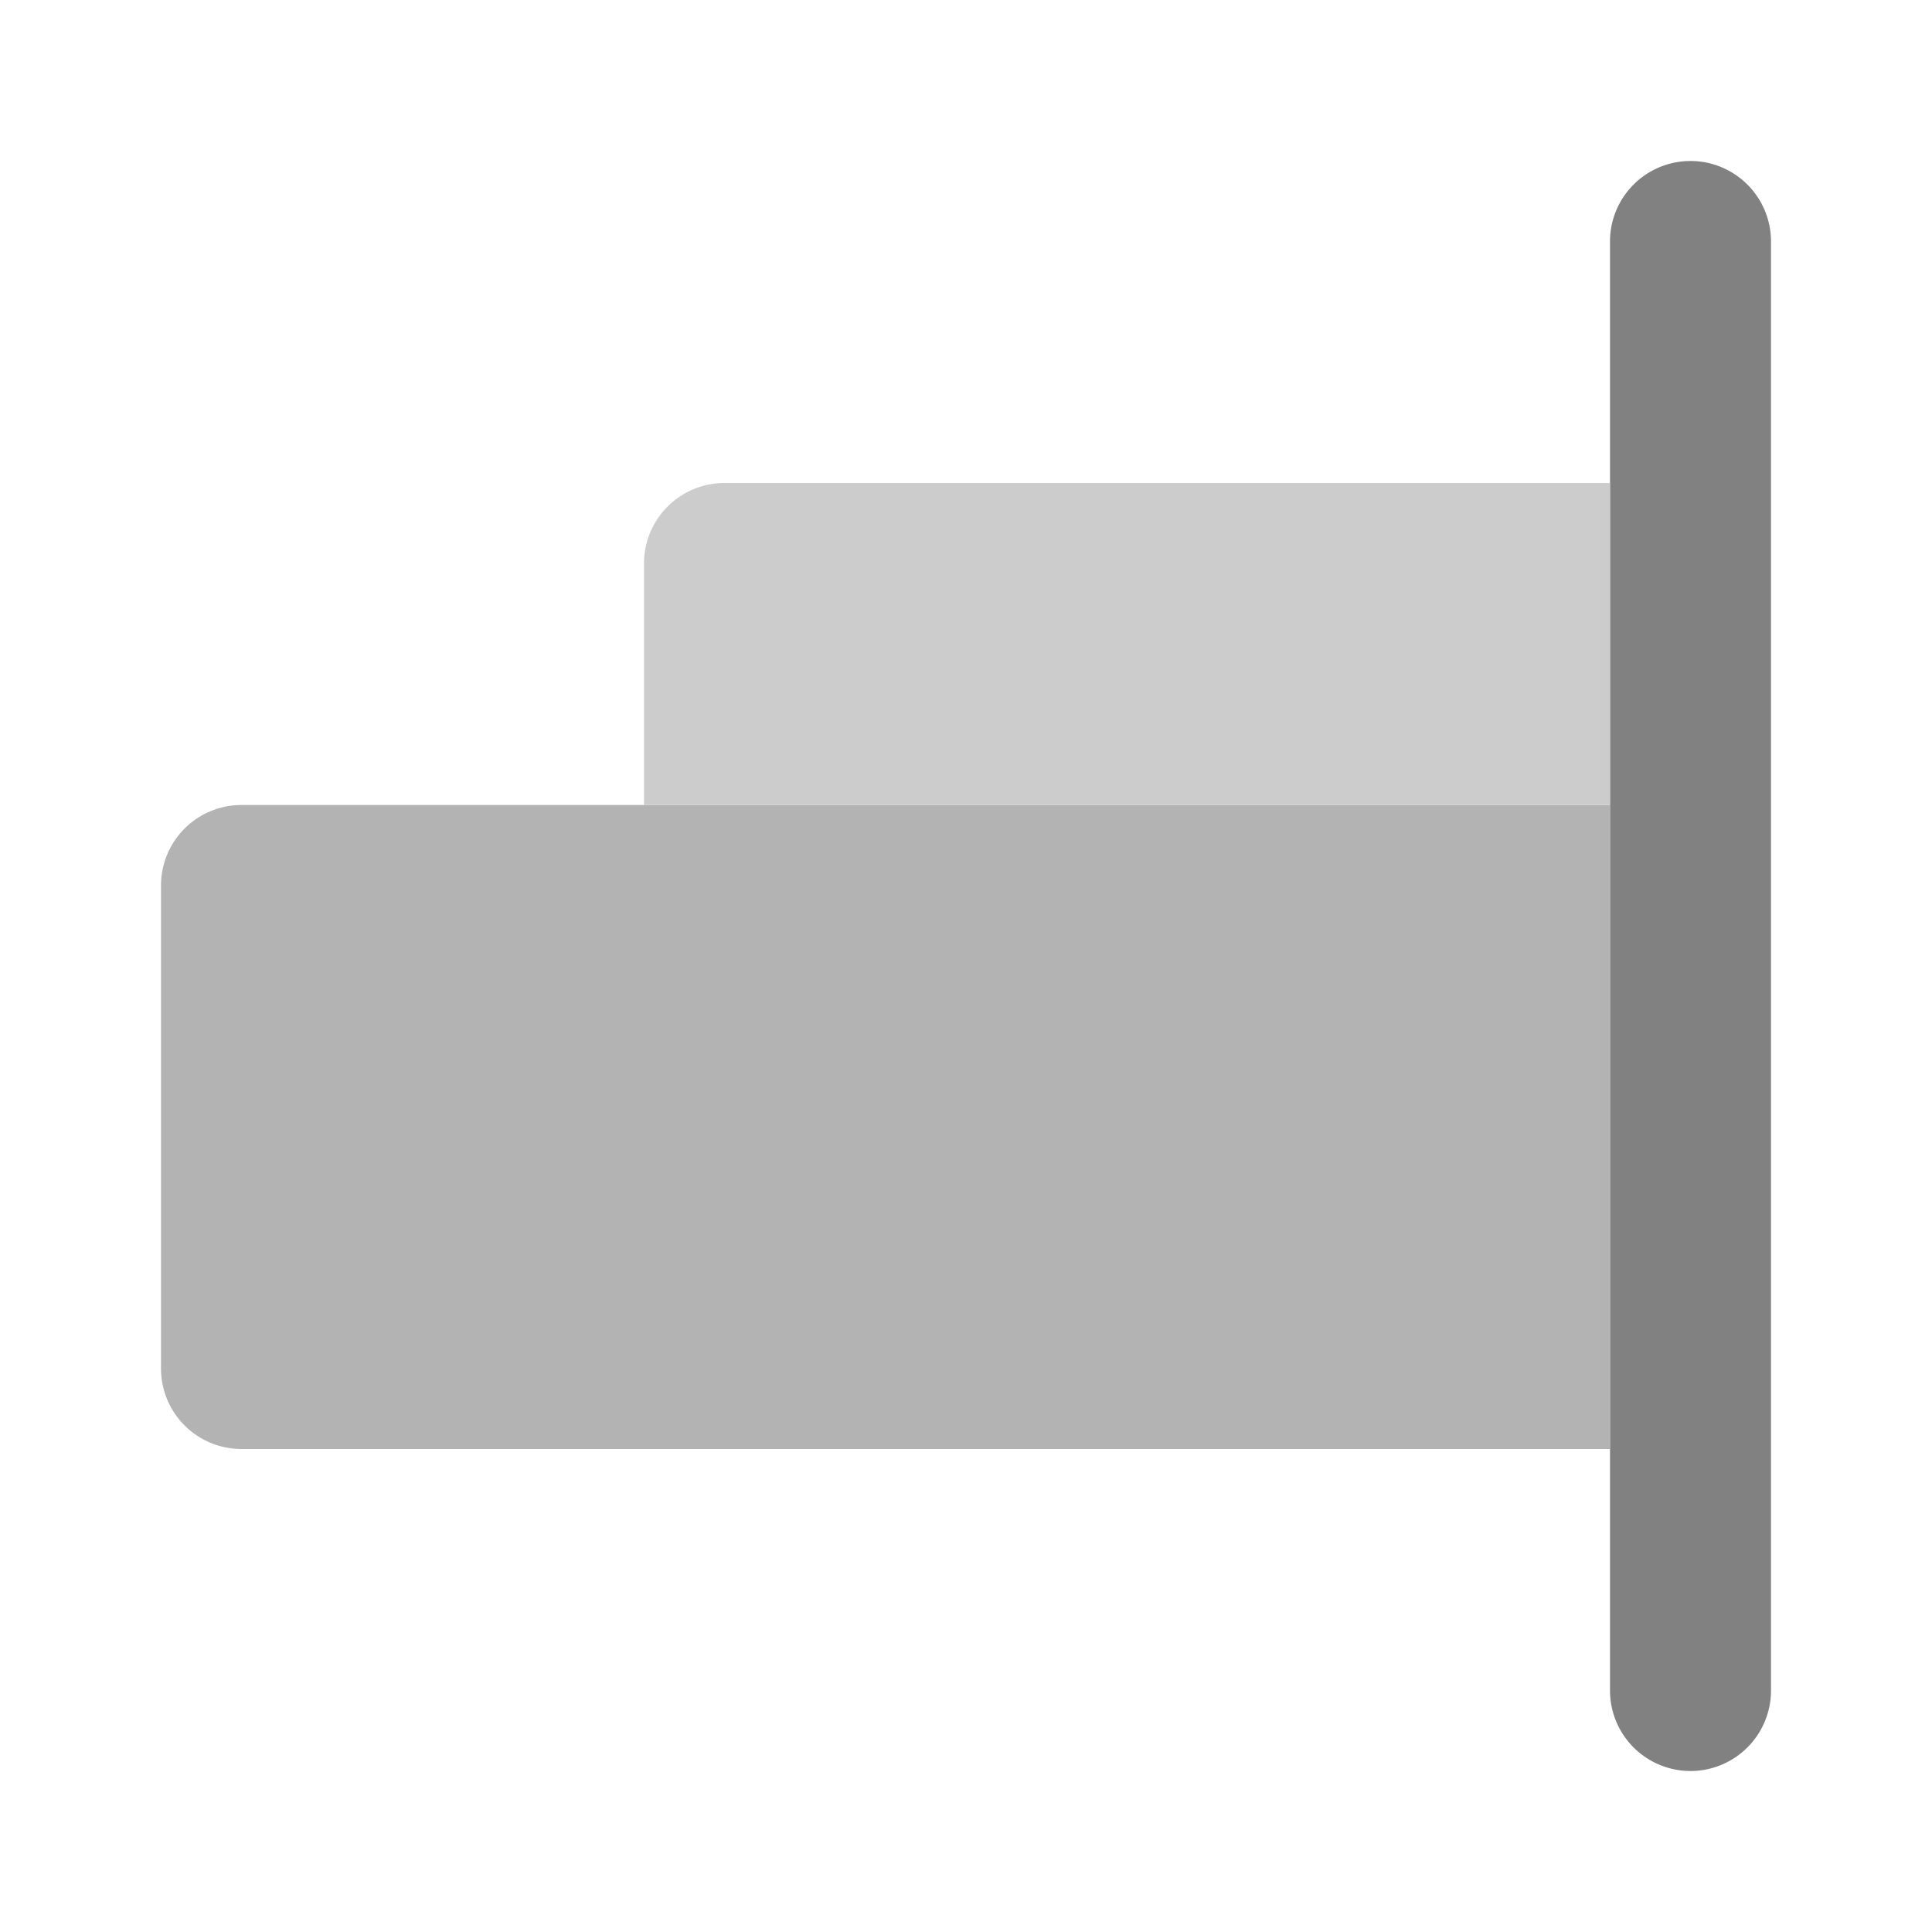 <svg xmlns="http://www.w3.org/2000/svg" width="24" height="24" fill="none" viewBox="0 0 24 24">
  <path fill="#818181" d="M21 22a1 1 0 01-1-1V3a1 1 0 112 0v18a1 1 0 01-1 1z"/>
  <path fill="#B3B3B3" d="M20 10H3a1 1 0 00-1 1v6a1 1 0 001 1h17v-8z"/>
  <path fill="#CCC" d="M9 6a1 1 0 00-1 1v3h12V6H9z"/>
</svg>
